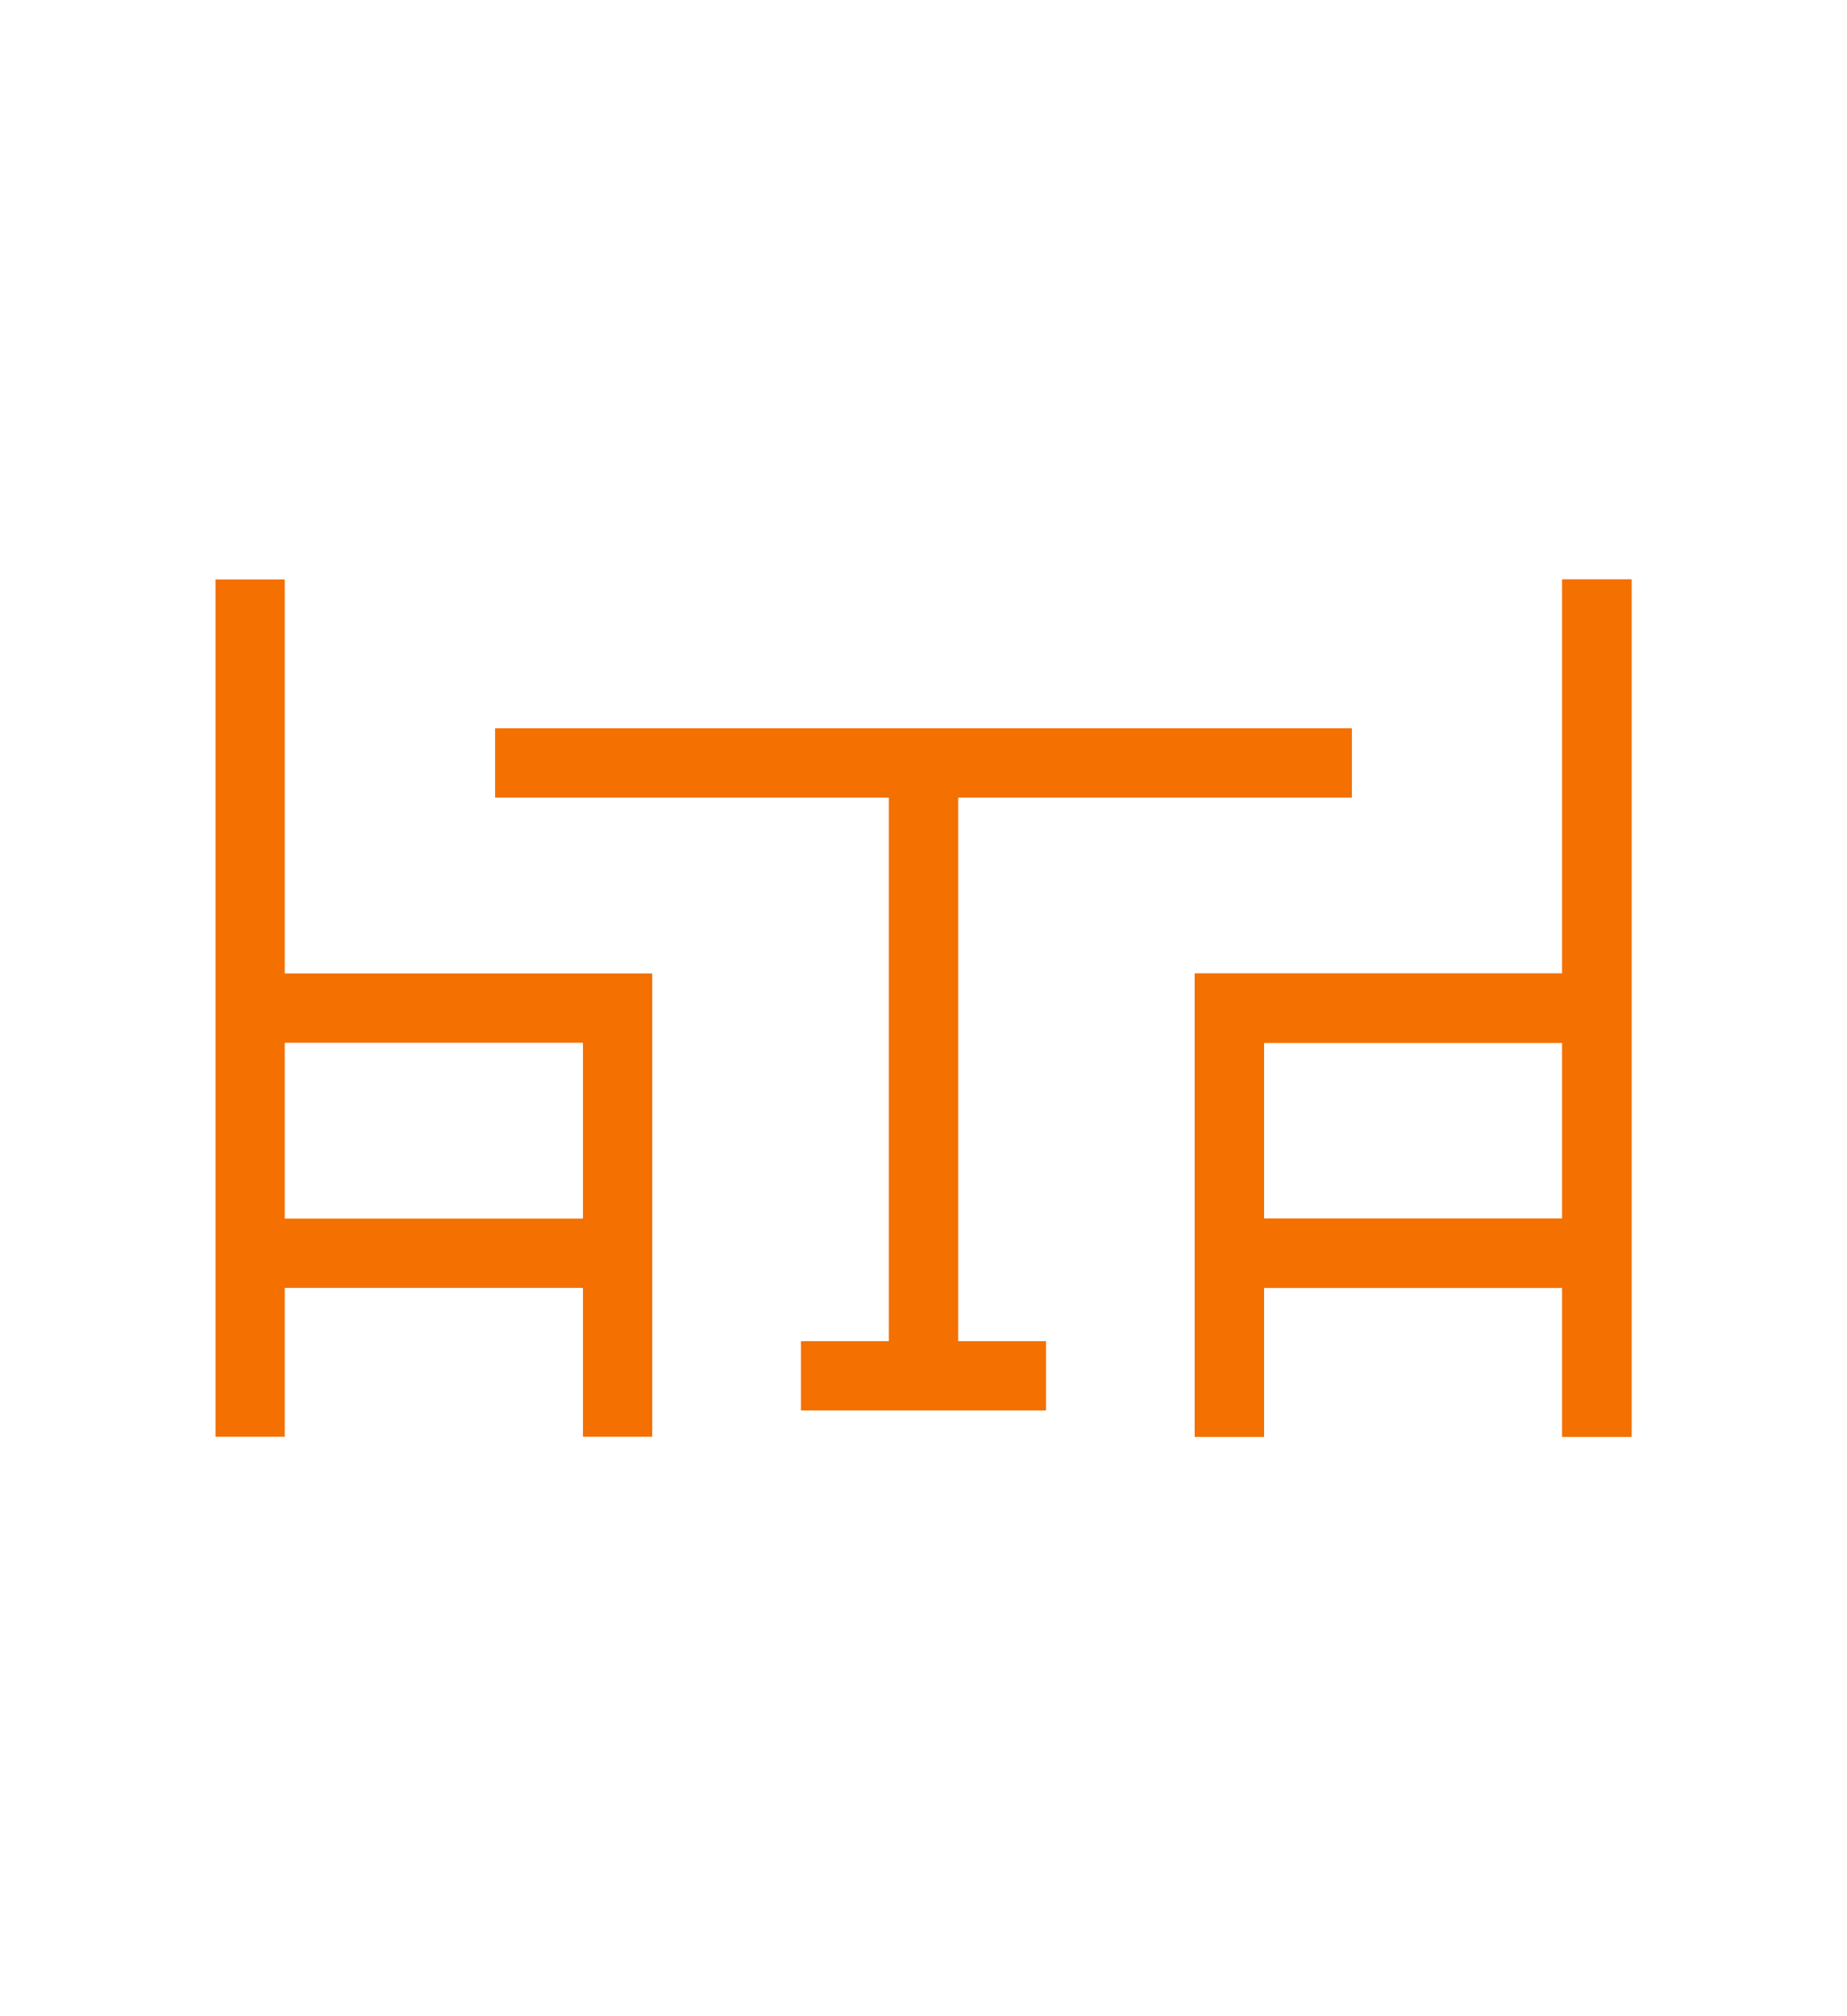 <!DOCTYPE svg PUBLIC "-//W3C//DTD SVG 1.1//EN" "http://www.w3.org/Graphics/SVG/1.1/DTD/svg11.dtd">

<!-- Uploaded to: SVG Repo, www.svgrepo.com, Transformed by: SVG Repo Mixer Tools -->
<svg width="11" height="12" viewBox="-2.4 -2.4 28.80 28.80" id="Layer_1" data-name="Layer 1" xmlns="http://www.w3.org/2000/svg" fill="#000000" transform="matrix(1, 0, 0, 1, 0, 0)rotate(0)">

<g id="SVGRepo_bgCarrier" stroke-width="0"/>

<g id="SVGRepo_tracerCarrier" stroke-linecap="round" stroke-linejoin="round"/>

<g id="SVGRepo_iconCarrier">

<defs>

<style>.cls-1{fill:none;stroke:#F37001;stroke-miterlimit:10;stroke-width:1.08;}</style>

</defs>

<line class="cls-1" x1="5.32" y1="8.18" x2="18.68" y2="8.18"/>

<line class="cls-1" x1="10.09" y1="17.73" x2="13.91" y2="17.73"/>

<line class="cls-1" x1="12" y1="8.18" x2="12" y2="17.73"/>

<polyline class="cls-1" points="16.77 18.68 16.77 12 22.5 12"/>

<polyline class="cls-1" points="22.5 5.32 22.5 12 22.5 18.68"/>

<line class="cls-1" x1="16.77" y1="15.82" x2="22.5" y2="15.82"/>

<polyline class="cls-1" points="16.77 18.68 16.77 12 22.5 12"/>

<polyline class="cls-1" points="22.5 5.32 22.5 12 22.5 18.68"/>

<line class="cls-1" x1="16.77" y1="15.82" x2="22.5" y2="15.82"/>

<polyline class="cls-1" points="7.23 18.68 7.23 12 1.5 12"/>

<polyline class="cls-1" points="1.5 5.32 1.5 12 1.5 18.68"/>

<line class="cls-1" x1="7.23" y1="15.82" x2="1.5" y2="15.82"/>

</g>

</svg>